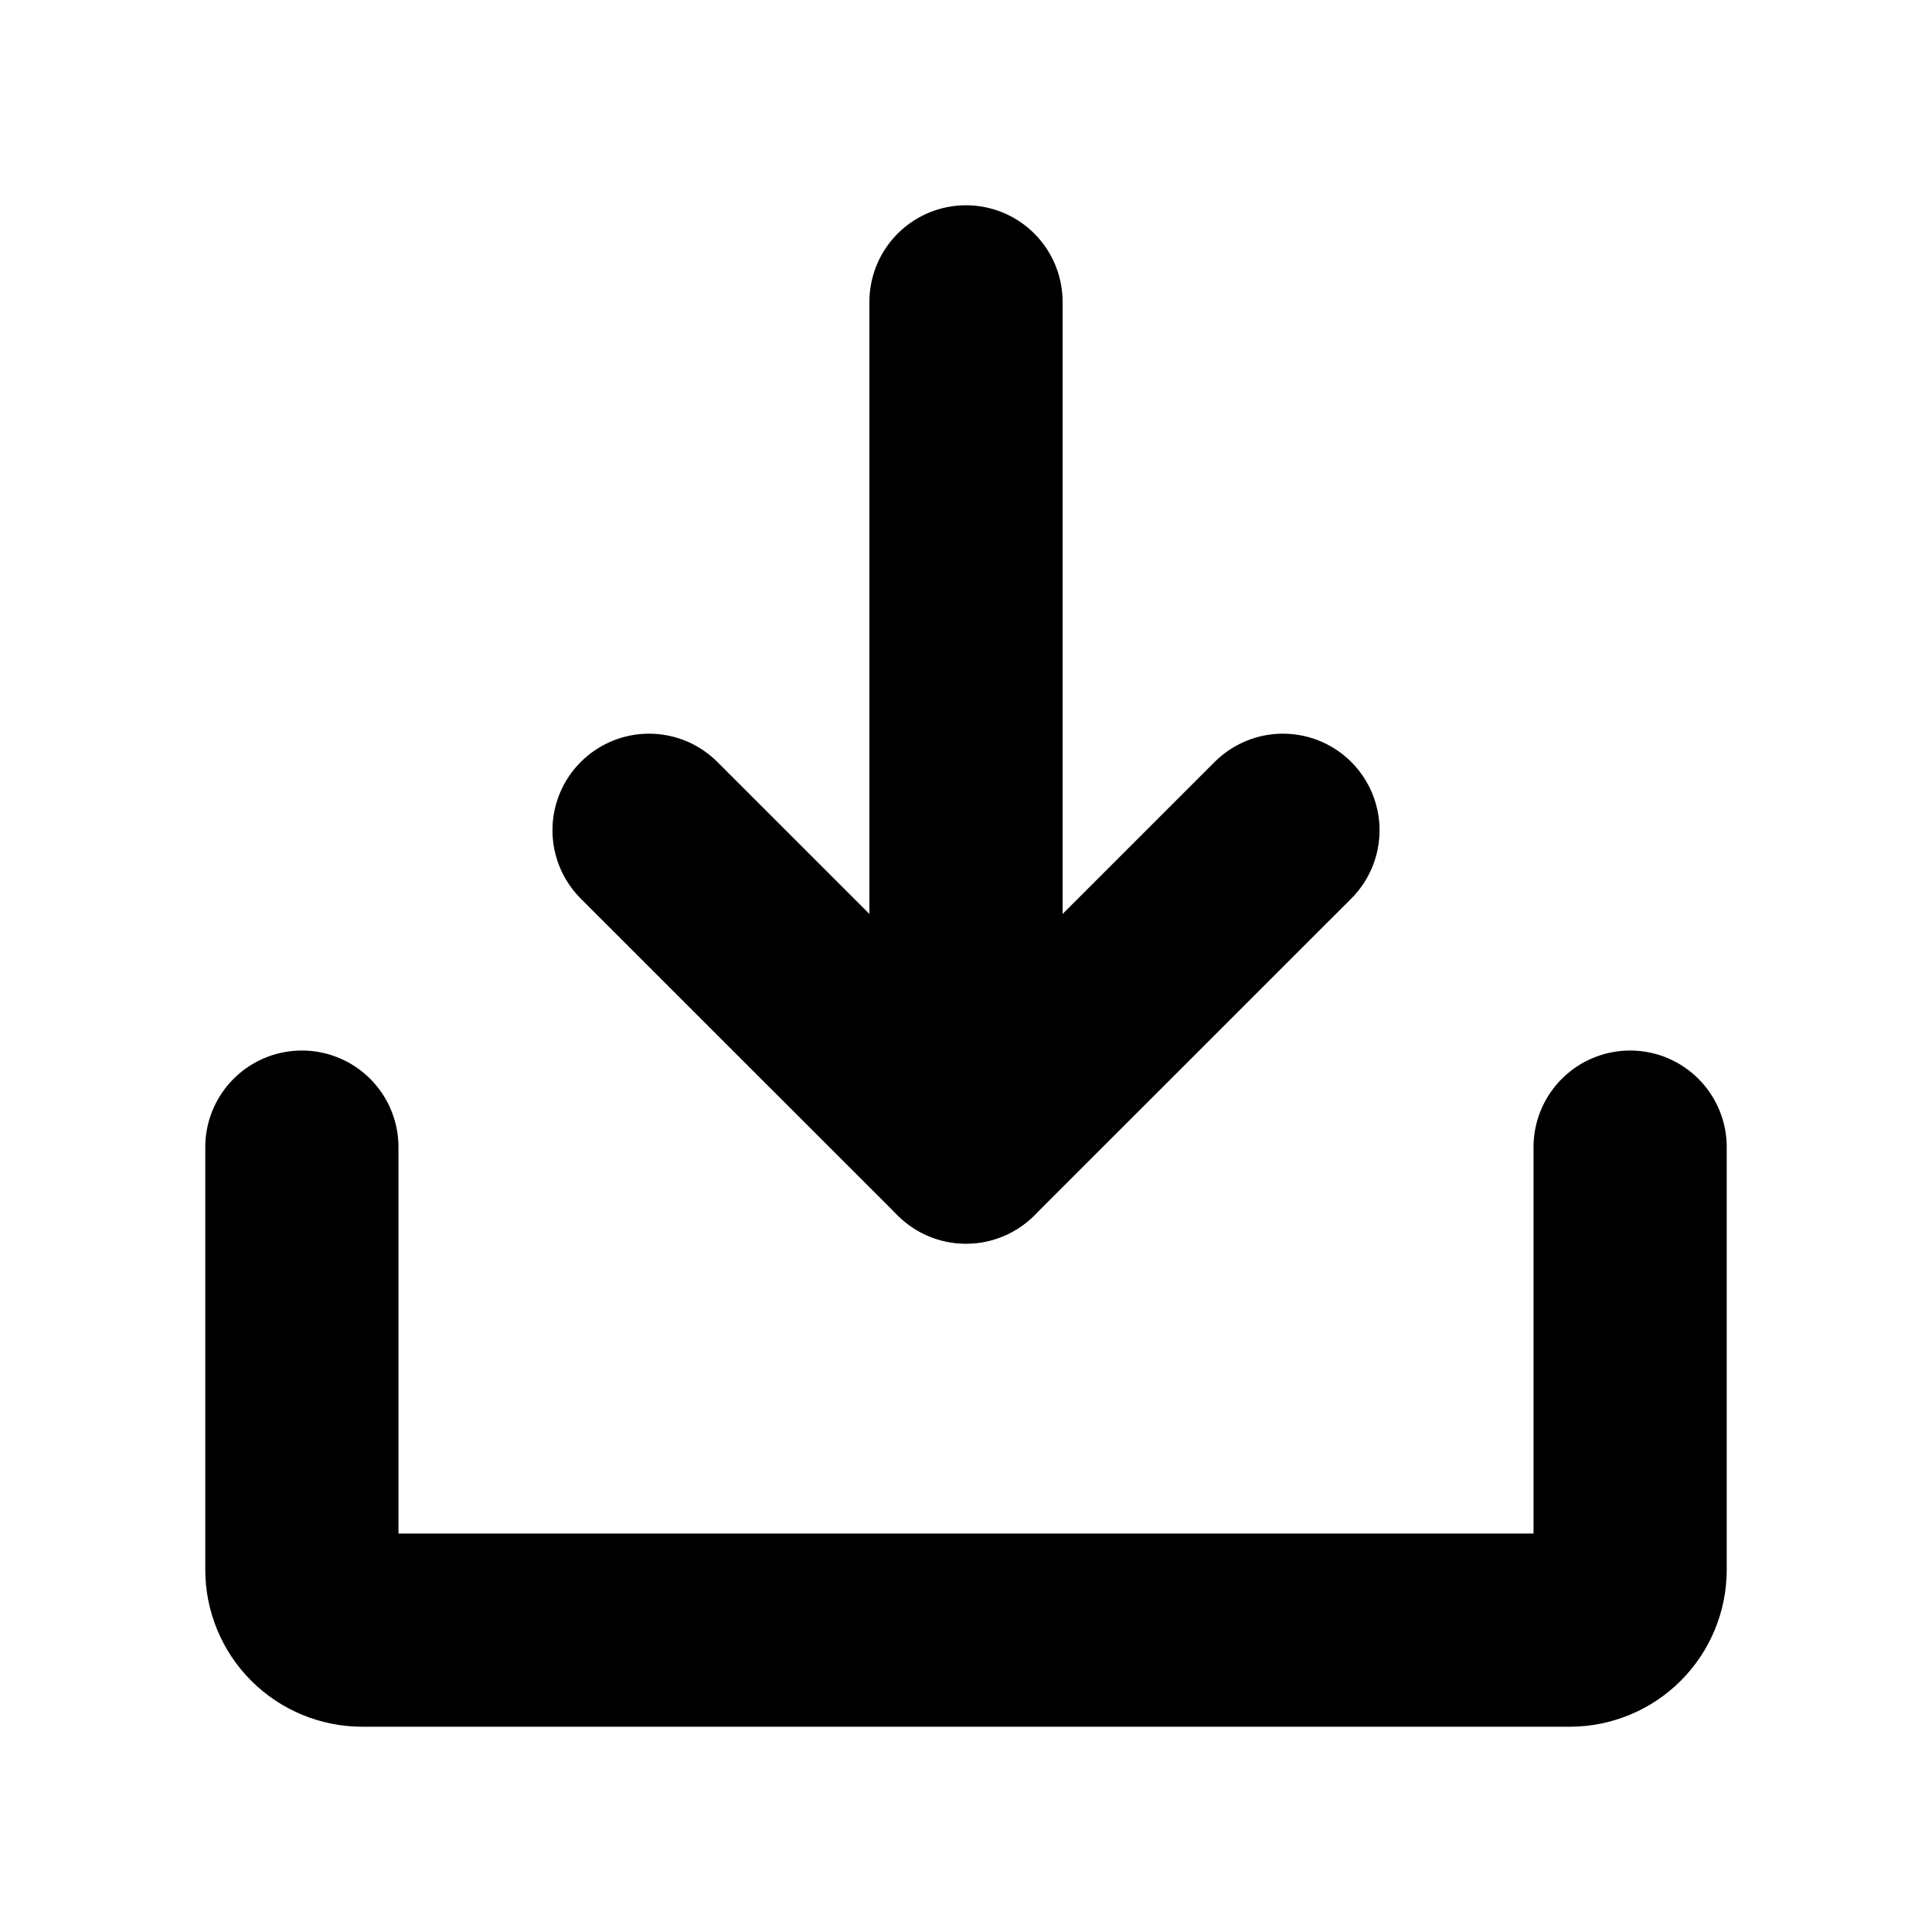 <svg width="20" height="20" viewBox="0 0 20 20" fill="none" xmlns="http://www.w3.org/2000/svg">
<path d="M6.719 8.595L10 11.875L13.281 8.595" stroke="currentColor" stroke-width="2" stroke-linecap="round" stroke-linejoin="round"/>
<path d="M10 3.125V11.873" stroke="currentColor" stroke-width="2" stroke-linecap="round" stroke-linejoin="round"/>
<path d="M16.875 11.875V16.25C16.875 16.416 16.809 16.575 16.692 16.692C16.575 16.809 16.416 16.875 16.25 16.875H3.75C3.584 16.875 3.425 16.809 3.308 16.692C3.191 16.575 3.125 16.416 3.125 16.25V11.875" stroke="currentColor" stroke-width="2" stroke-linecap="round" stroke-linejoin="round"/>
</svg>

